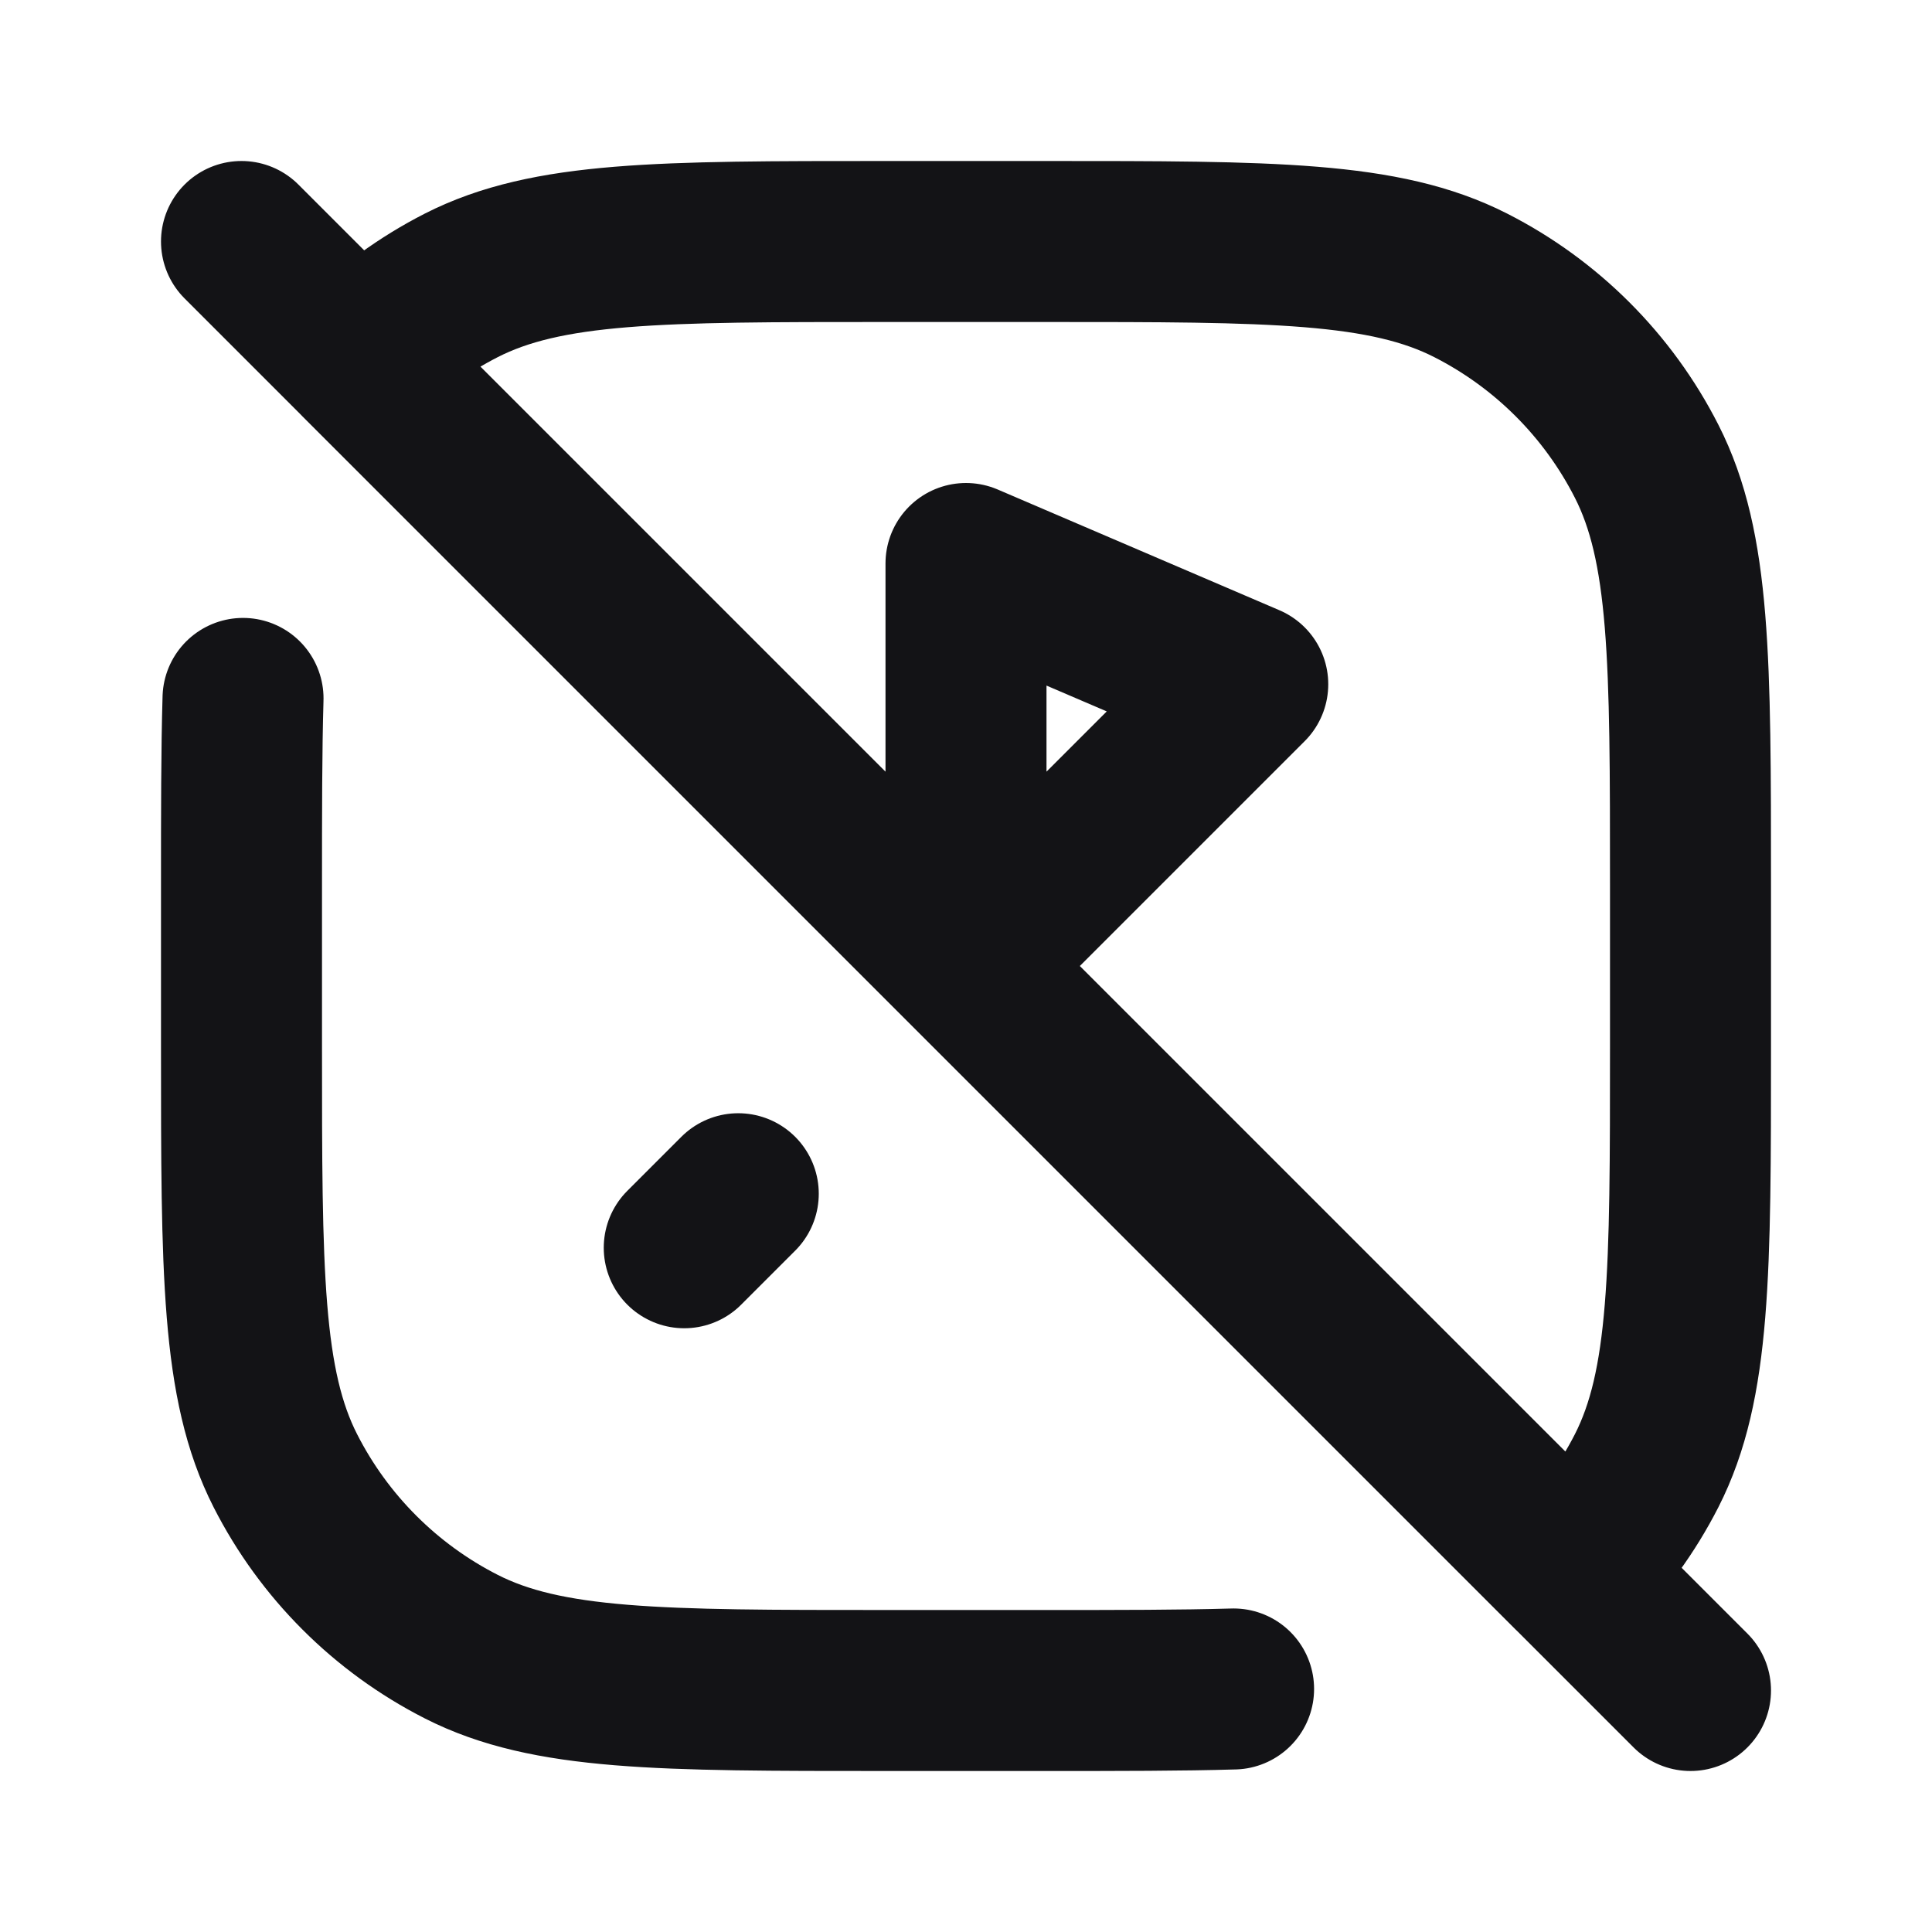 <svg width="24" height="24" viewBox="0 0 24 24" fill="none" xmlns="http://www.w3.org/2000/svg">
<path d="M3.019 8.676C3 9.327 3 10.089 3 11V13C3 15.8 3 17.2 3.545 18.27C4.024 19.211 4.789 19.976 5.73 20.455C6.8 21 8.2 21 11 21H13C13.911 21 14.673 21 15.324 20.981M3 3L21 21M8.5 15.5L9.171 14.829M4.464 4.465L19.535 19.536C19.904 19.167 20.215 18.74 20.455 18.27C21 17.2 21 15.8 21 13V11C21 8.2 21 6.8 20.455 5.73C19.976 4.789 19.211 4.024 18.27 3.545C17.2 3 15.8 3 13 3H11C8.2 3 6.8 3 5.73 3.545C5.26 3.785 4.833 4.096 4.464 4.465ZM15.5 8.5L12 7V12L15.5 8.5Z" stroke="#131316" stroke-width="2" stroke-linecap="round" stroke-linejoin="round"/>
</svg>

